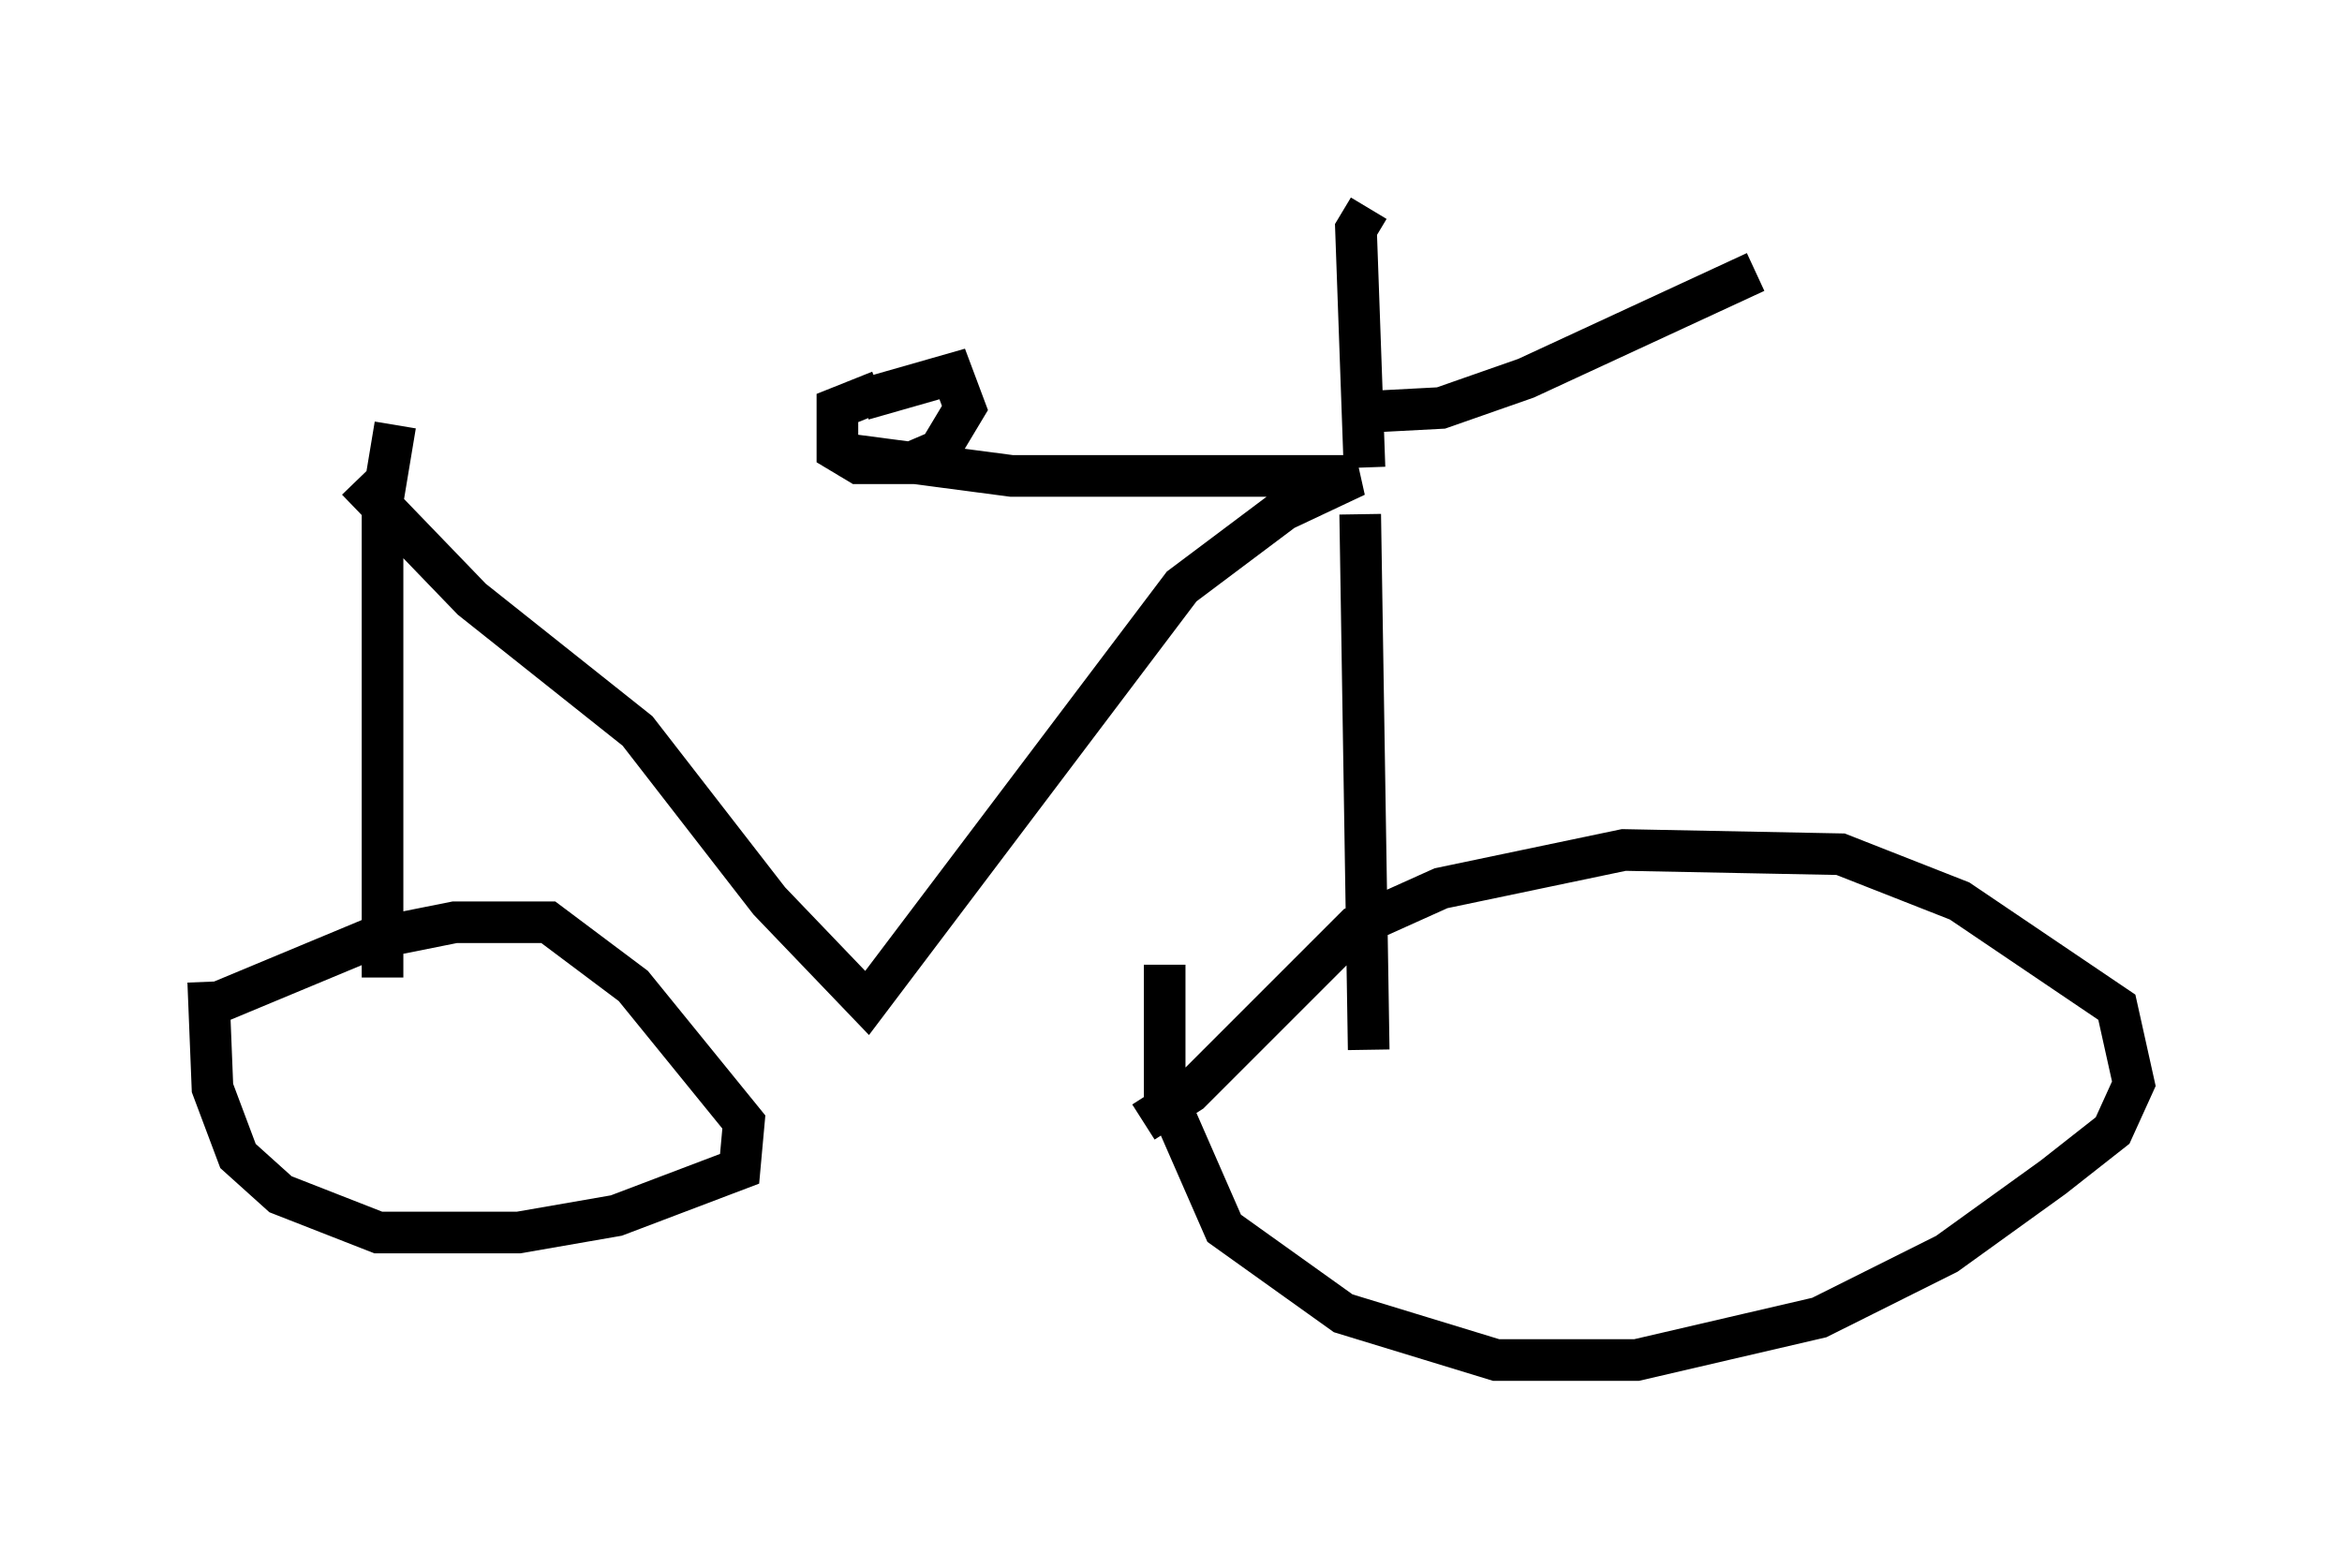 <?xml version="1.0" encoding="utf-8" ?>
<svg baseProfile="full" height="37.665" version="1.1" width="56.244" xmlns="http://www.w3.org/2000/svg" xmlns:ev="http://www.w3.org/2001/xml-events" xmlns:xlink="http://www.w3.org/1999/xlink"><defs /><rect fill="white" height="37.665" width="56.244" x="0" y="0" /><path d="M8.777, 10.921 m11.638, 0.0 l3.879, 0.51 8.269, 0.0 l-1.735, 0.817 -2.45, 1.838 l-7.554, 10.004 -2.348, -2.45 l-3.165, -4.083 -3.981, -3.165 l-2.756, -2.858 m24.092, 0.817 l0.204, 12.863 m-5.41, 1.735 l1.123, -0.715 3.981, -3.981 l2.042, -0.919 4.39, -0.919 l5.206, 0.102 2.858, 1.123 l3.777, 2.552 0.408, 1.838 l-0.51, 1.123 -1.429, 1.123 l-2.552, 1.838 -3.063, 1.531 l-4.39, 1.021 -3.369, 0.0 l-3.675, -1.123 -2.858, -2.042 l-1.429, -3.267 0.0, -3.063 m-22.765, 0.919 l3.675, -1.531 2.042, -0.408 l2.246, 0.0 2.042, 1.531 l2.654, 3.267 -0.102, 1.123 l-2.96, 1.123 -2.348, 0.408 l-3.369, 0.0 -2.348, -0.919 l-1.021, -0.919 -0.613, -1.633 l-0.102, -2.552 m4.492, -13.373 l-0.306, 1.838 0.0, 11.433 m23.582, -12.25 l-0.204, -5.717 0.306, -0.51 m-0.204, 4.9 l1.94, -0.102 2.042, -0.715 l5.513, -2.552 m-21.438, 3.063 l2.144, -0.613 0.306, 0.817 l-0.613, 1.021 -0.715, 0.306 l-1.225, 0.0 -0.51, -0.306 l0.0, -1.021 1.021, -0.408 " fill="none" stroke="black" stroke-width="1" /></svg>
